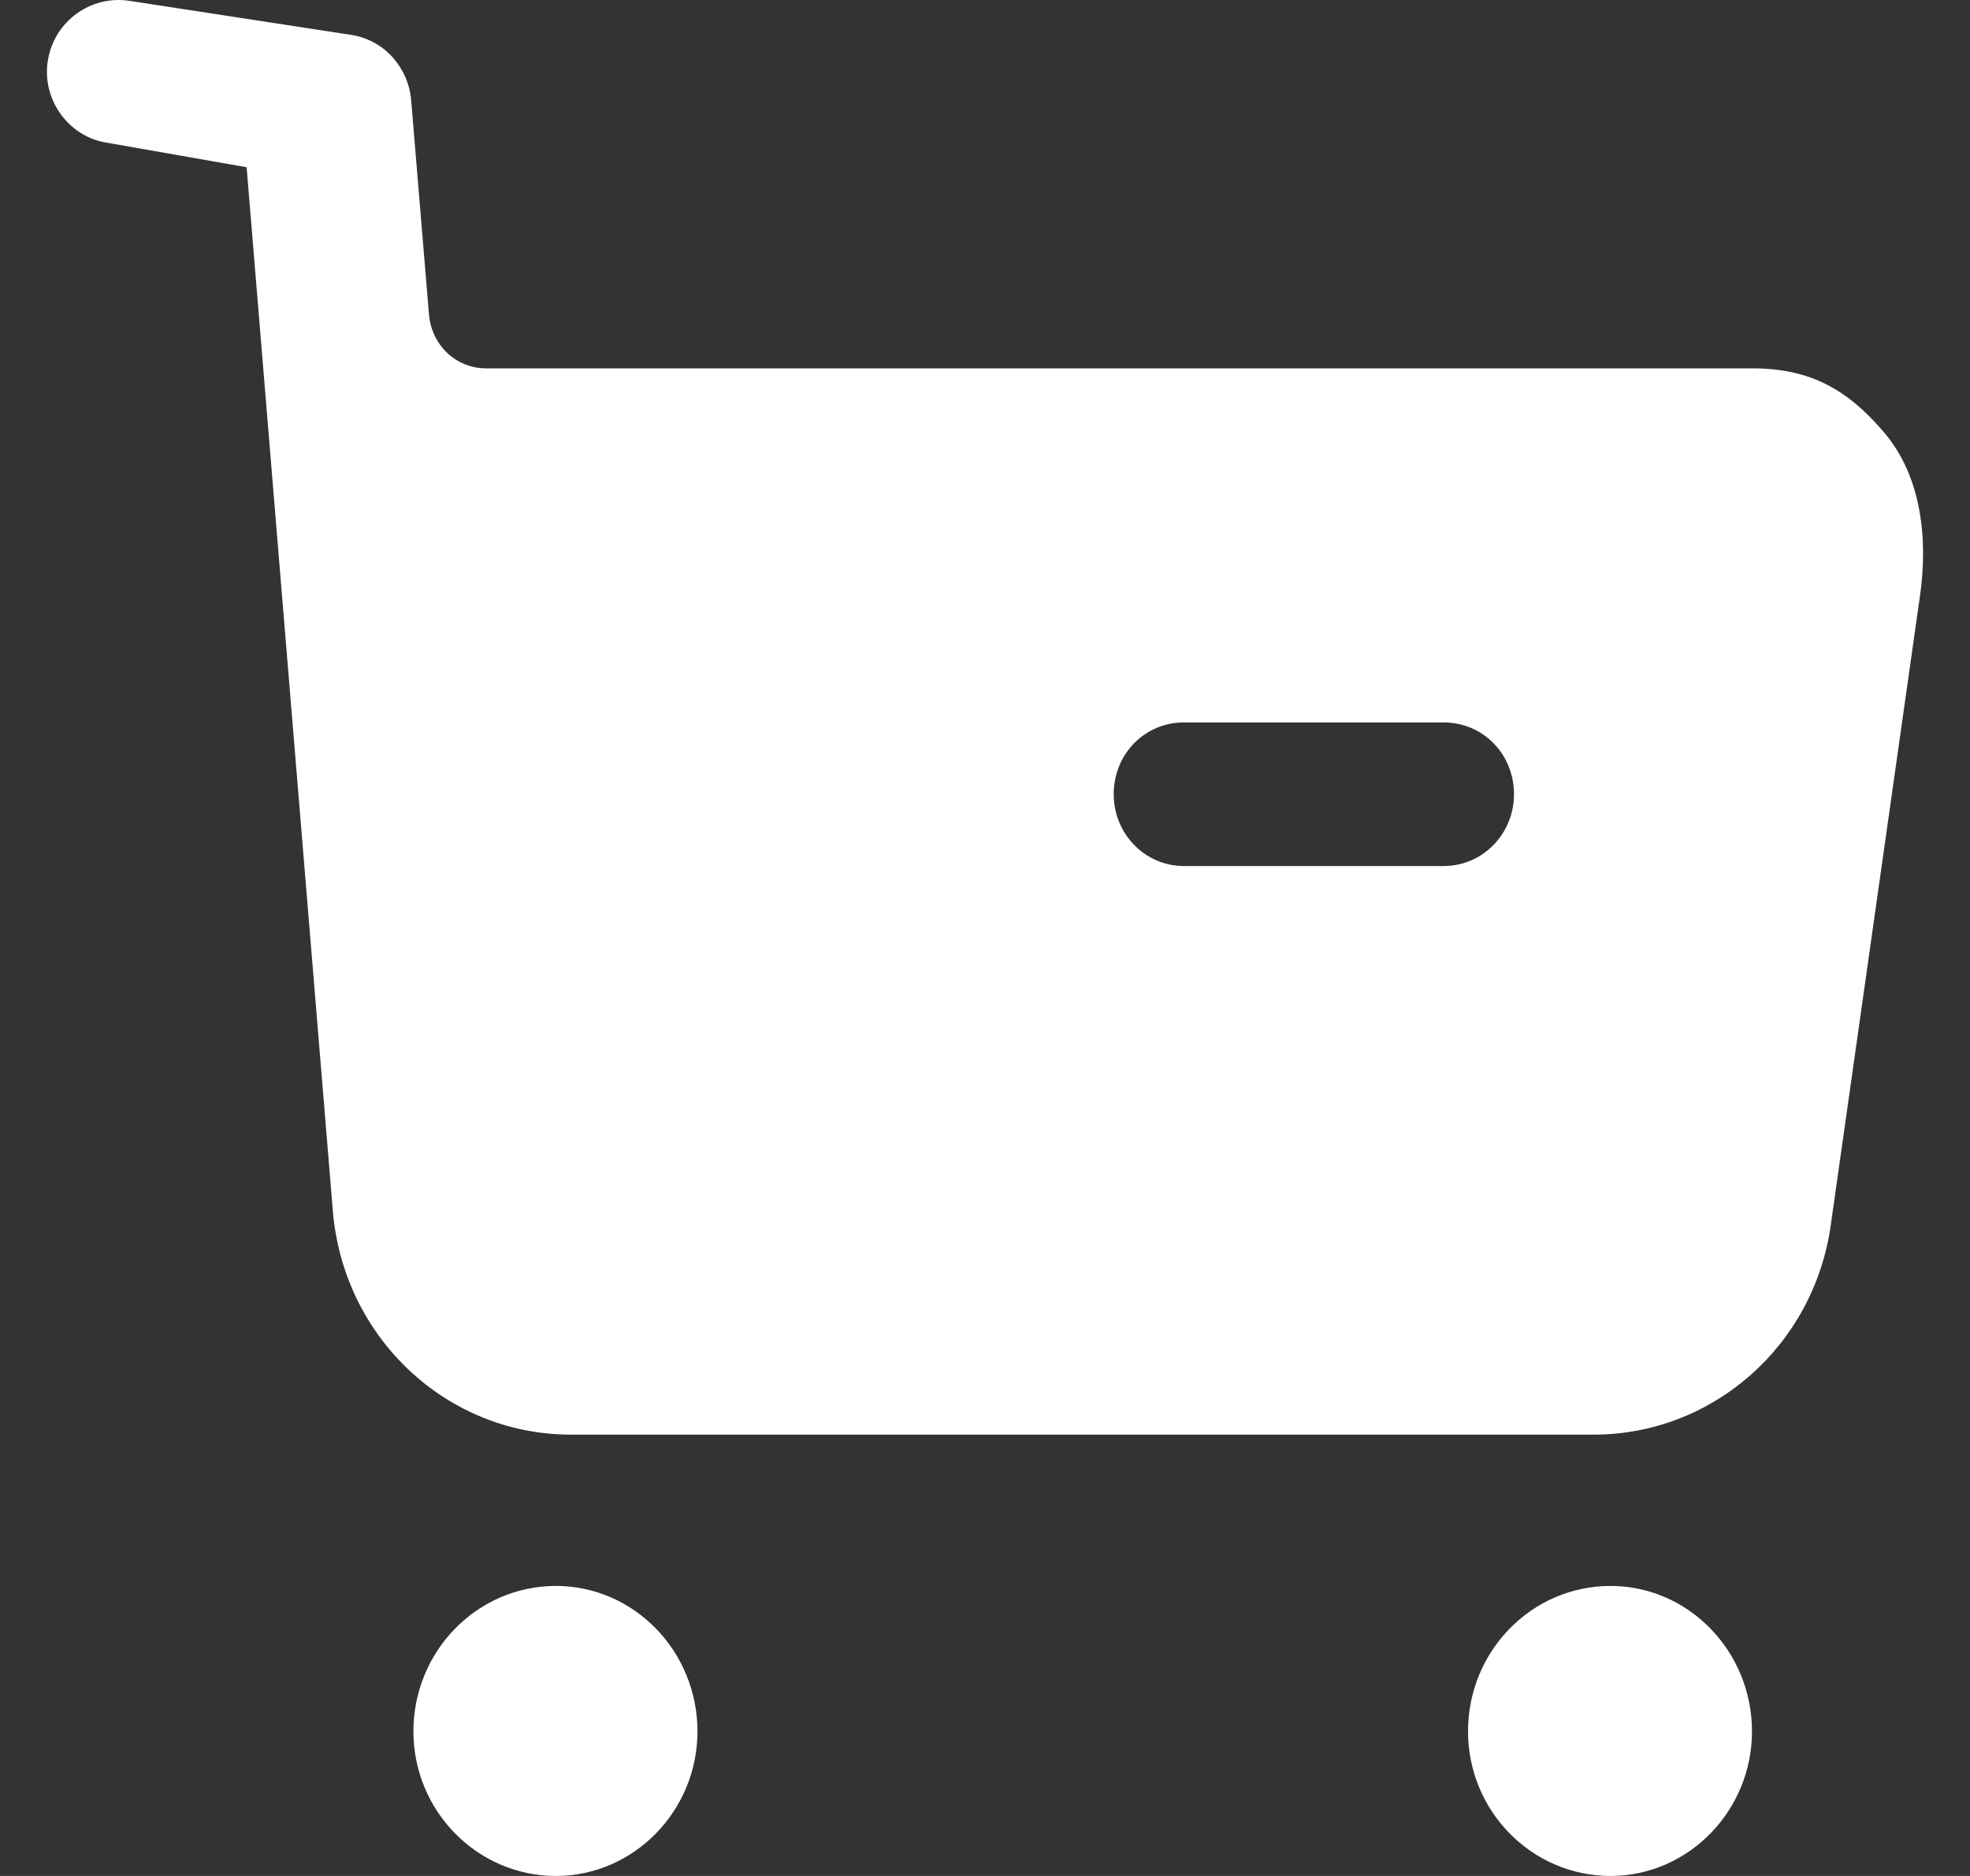 <svg width="21" height="20" viewBox="0 0 21 20" fill="none" xmlns="http://www.w3.org/2000/svg">
<rect x="0" y="0" width="21" height="20" fill="#333333" stroke="none"/>
<path d="M5.926 16.908C6.756 16.908 7.435 17.602 7.435 18.459C7.435 19.306 6.756 20 5.926 20C5.087 20 4.407 19.306 4.407 18.459C4.407 17.602 5.087 16.908 5.926 16.908ZM17.168 16.908C17.997 16.908 18.676 17.602 18.676 18.459C18.676 19.306 17.997 20 17.168 20C16.328 20 15.649 19.306 15.649 18.459C15.649 17.602 16.328 16.908 17.168 16.908ZM1.38 0.009L3.763 0.375C4.103 0.437 4.353 0.722 4.383 1.069L4.573 3.355C4.603 3.683 4.862 3.927 5.182 3.927H18.677C19.286 3.927 19.686 4.142 20.085 4.611C20.485 5.081 20.555 5.754 20.465 6.365L19.516 13.06C19.336 14.347 18.257 15.295 16.988 15.295H6.086C4.757 15.295 3.658 14.255 3.548 12.908L2.629 1.783L1.12 1.518C0.721 1.447 0.441 1.049 0.511 0.64C0.581 0.223 0.97 -0.054 1.38 0.009ZM15.389 7.702H12.621C12.202 7.702 11.872 8.039 11.872 8.468C11.872 8.886 12.202 9.233 12.621 9.233H15.389C15.809 9.233 16.139 8.886 16.139 8.468C16.139 8.039 15.809 7.702 15.389 7.702Z" fill="white"/>
</svg>
